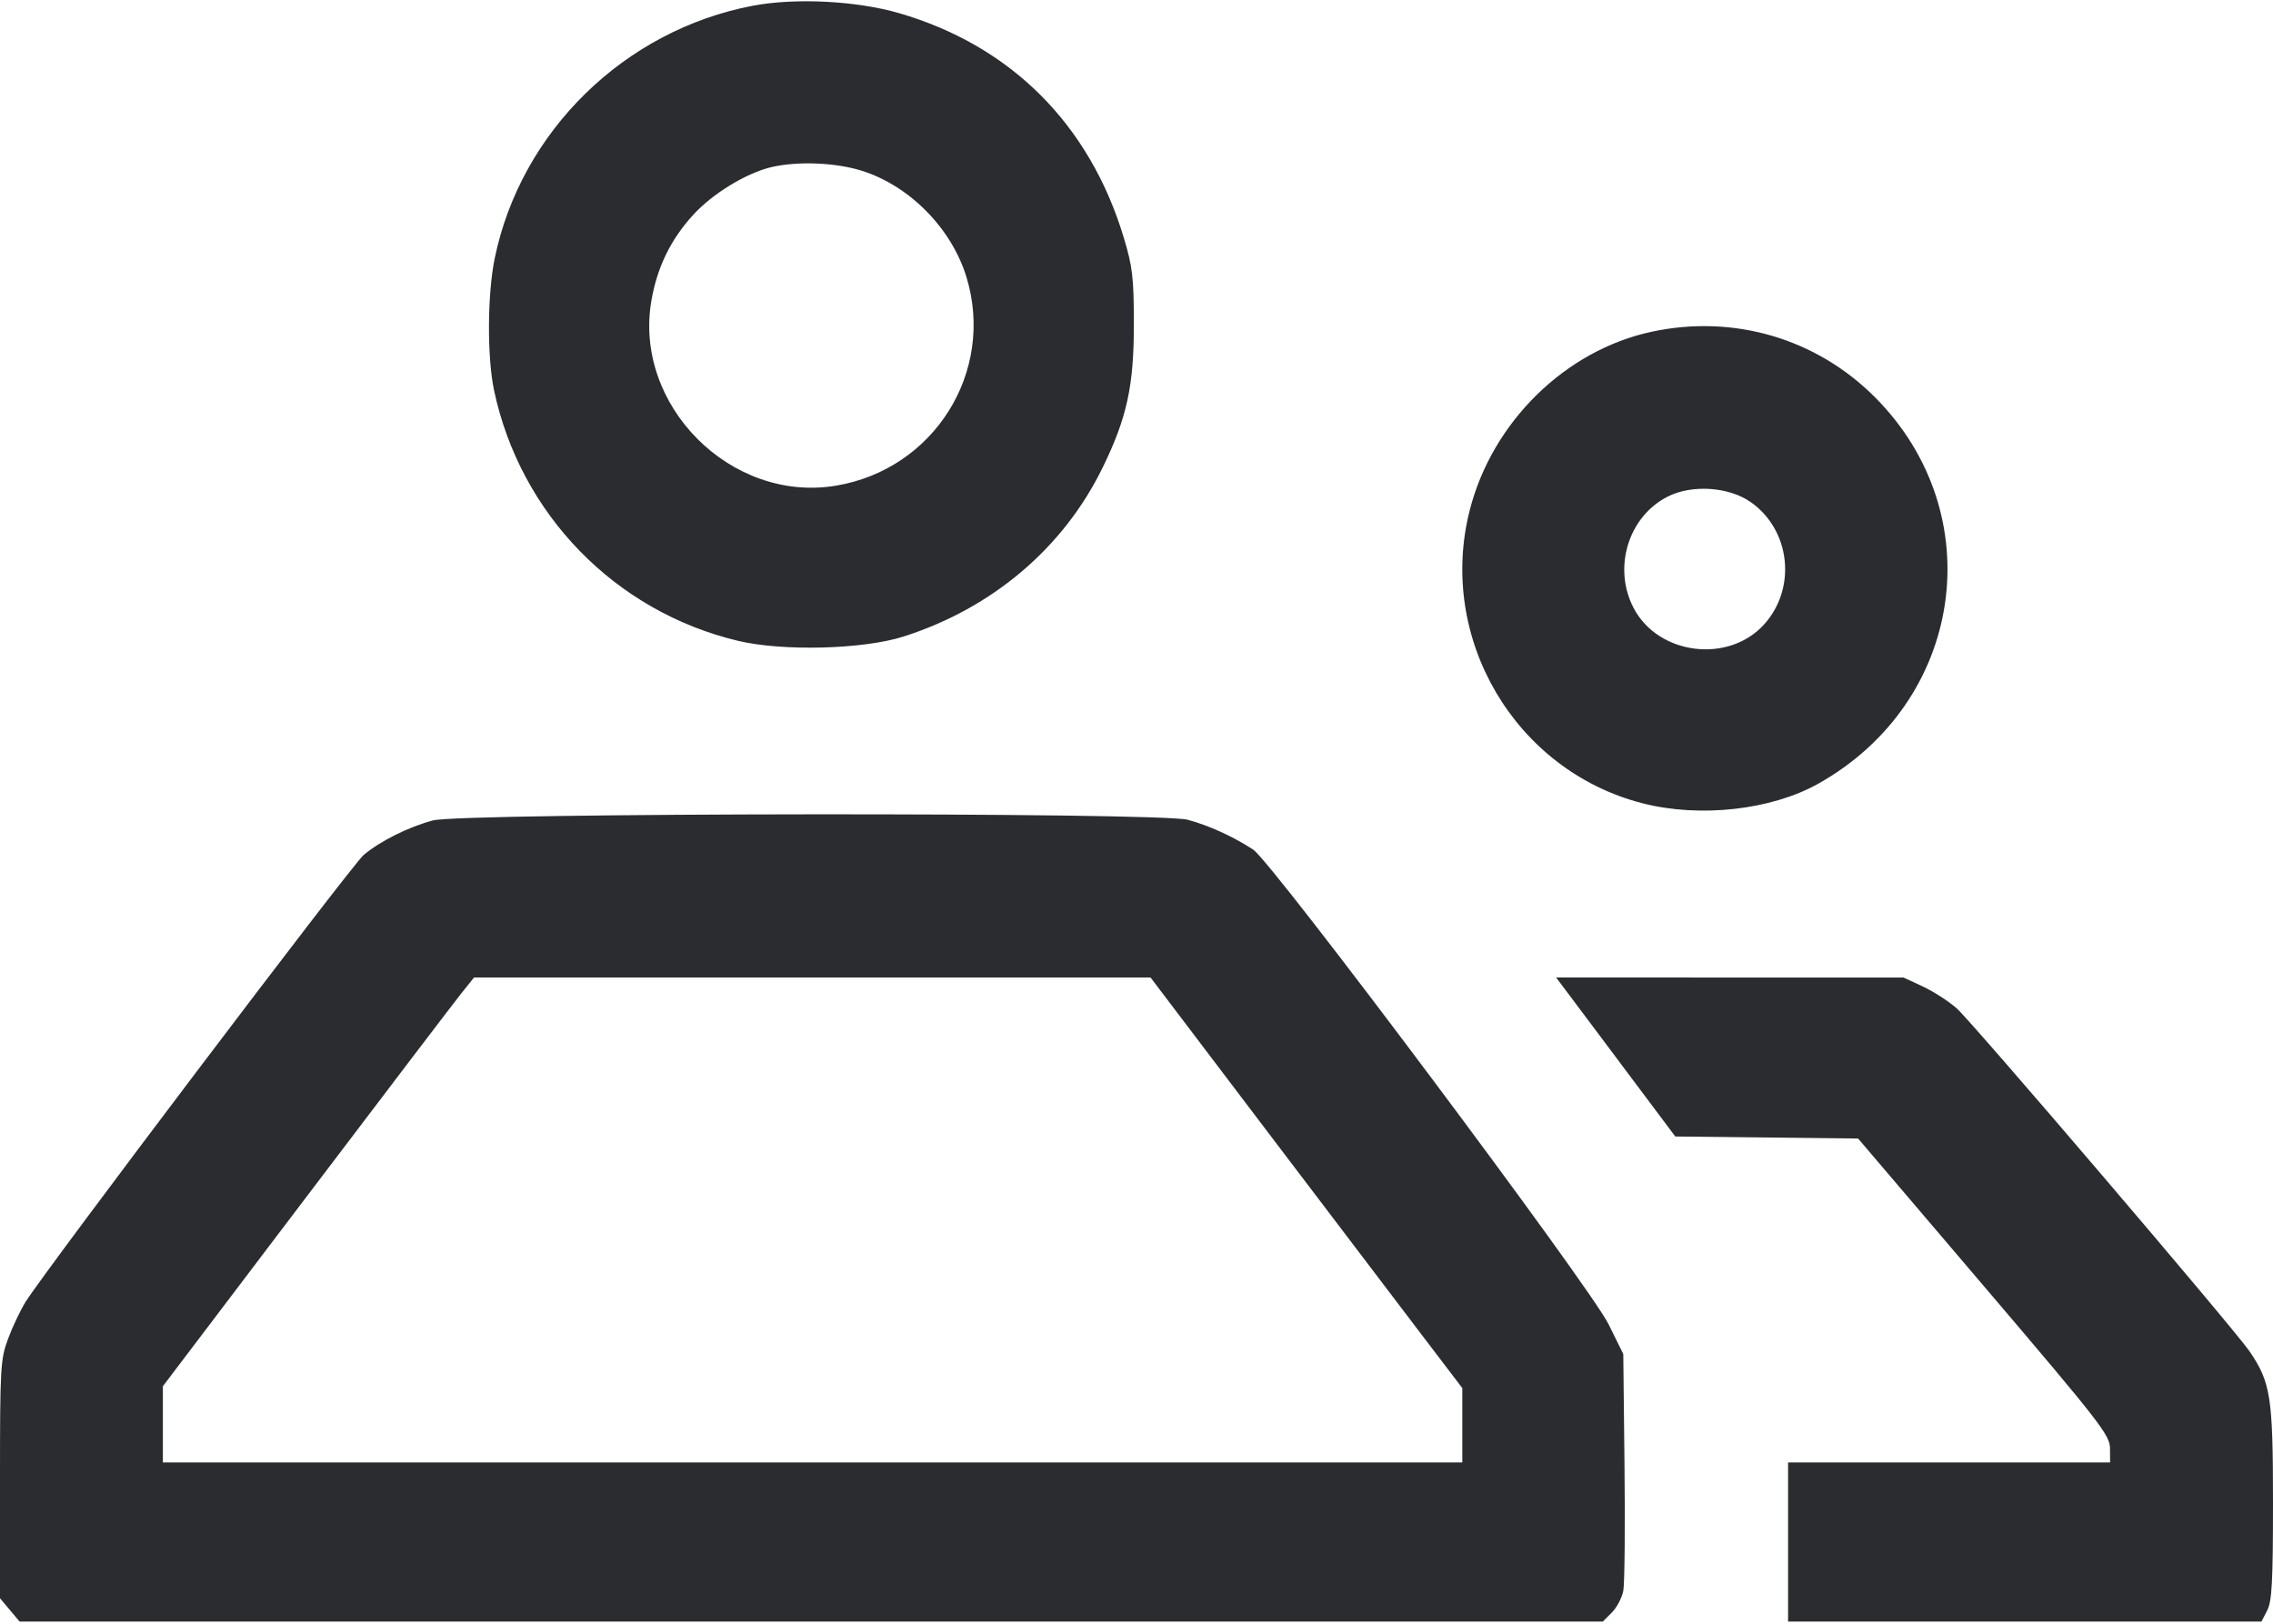 <svg width="56" height="40" viewBox="0 0 56 40" fill="none" xmlns="http://www.w3.org/2000/svg"><path d="M18.548 0.141 C 15.381 0.743,12.831 3.239,12.188 6.366 C 12.006 7.249,11.999 8.798,12.172 9.616 C 12.819 12.665,15.154 15.063,18.180 15.786 C 19.282 16.049,21.268 15.998,22.260 15.681 C 24.448 14.983,26.198 13.499,27.164 11.522 C 27.765 10.293,27.937 9.503,27.935 7.980 C 27.934 6.837,27.903 6.571,27.686 5.852 C 26.844 3.061,24.903 1.123,22.148 0.323 C 21.098 0.019,19.595 -0.057,18.548 0.141 M21.218 4.202 C 22.403 4.568,23.445 5.624,23.812 6.830 C 24.520 9.162,23.013 11.564,20.591 11.965 C 18.004 12.394,15.601 9.980,16.049 7.403 C 16.193 6.577,16.524 5.899,17.082 5.289 C 17.558 4.768,18.389 4.262,19.004 4.117 C 19.646 3.967,20.570 4.002,21.218 4.202 M40.693 8.172 C 38.567 8.628,36.766 10.393,36.211 12.564 C 35.403 15.722,37.327 18.985,40.469 19.789 C 41.883 20.151,43.637 19.955,44.793 19.308 C 48.383 17.298,49.066 12.674,46.199 9.791 C 44.754 8.338,42.713 7.738,40.693 8.172 M43.134 12.370 C 44.116 13.060,44.270 14.493,43.459 15.386 C 42.580 16.353,40.854 16.135,40.249 14.980 C 39.729 13.990,40.115 12.727,41.086 12.234 C 41.684 11.930,42.594 11.990,43.134 12.370 M10.665 20.211 C 10.060 20.373,9.365 20.720,8.958 21.063 C 8.672 21.304,1.143 31.255,0.632 32.068 C 0.506 32.269,0.312 32.676,0.201 32.974 C 0.011 33.484,-0.000 33.672,-0.000 36.443 L 0.000 39.372 0.242 39.660 L 0.483 39.947 19.986 39.947 L 39.488 39.947 39.711 39.724 C 39.834 39.601,39.961 39.359,39.994 39.185 C 40.026 39.011,40.040 37.628,40.023 36.112 L 39.993 33.356 39.632 32.625 C 39.166 31.683,31.346 21.240,30.875 20.930 C 30.389 20.611,29.778 20.332,29.260 20.194 C 28.555 20.005,11.370 20.021,10.665 20.211 M31.195 27.837 C 32.762 29.903,34.491 32.179,35.036 32.894 L 36.027 34.195 36.027 35.111 L 36.027 36.027 20.020 36.027 L 4.013 36.027 4.013 35.088 L 4.013 34.149 7.529 29.511 C 9.462 26.960,11.187 24.695,11.361 24.477 L 11.679 24.080 20.013 24.080 L 28.346 24.080 31.195 27.837 M38.566 24.383 C 38.692 24.550,39.353 25.431,40.034 26.342 L 41.274 27.997 43.526 28.022 L 45.778 28.047 48.880 31.687 C 51.743 35.047,51.982 35.354,51.984 35.677 L 51.987 36.027 48.020 36.027 L 44.053 36.027 44.053 37.987 L 44.053 39.947 49.884 39.947 L 55.715 39.947 55.858 39.671 C 55.974 39.446,56.000 38.966,56.000 37.009 C 56.000 34.421,55.944 34.056,55.425 33.293 C 55.050 32.742,48.588 25.174,48.204 24.837 C 48.007 24.664,47.633 24.423,47.373 24.302 L 46.900 24.082 42.619 24.081 L 38.338 24.080 38.566 24.383 " fill="#2B2C30" stroke="none" fill-rule="evenodd"></path></svg>